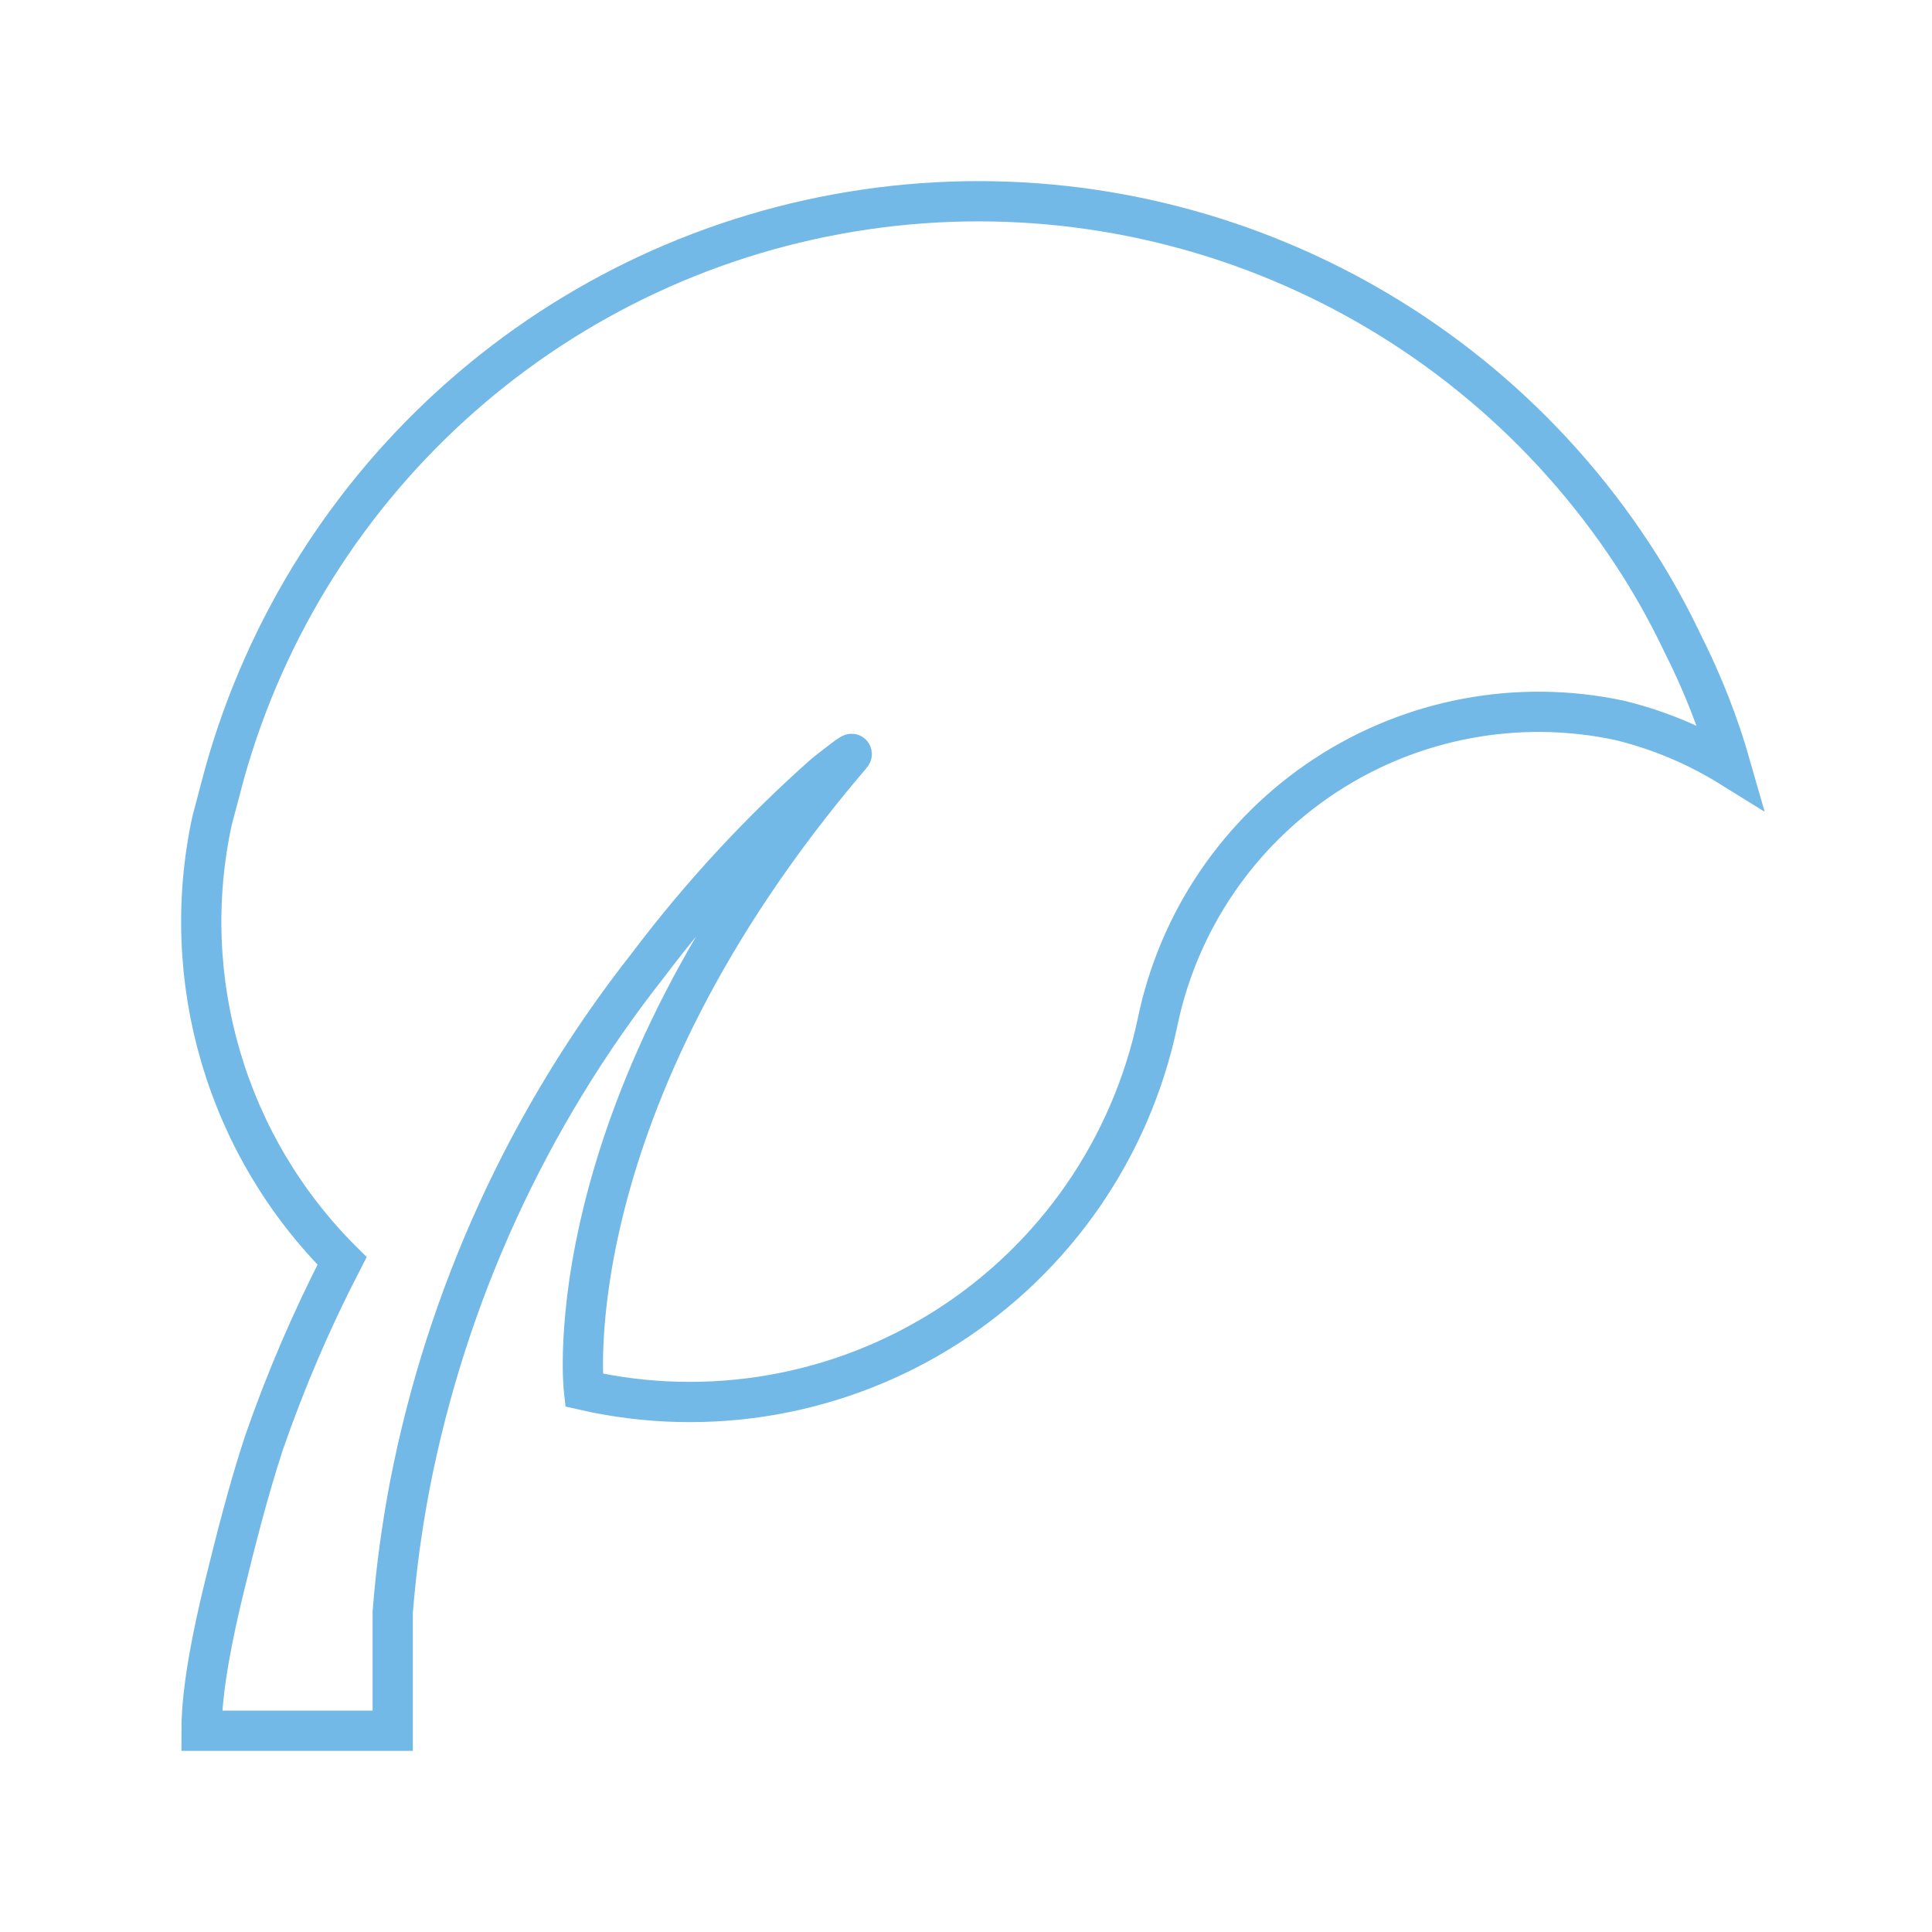 <?xml version="1.0" encoding="UTF-8"?>
<svg width="48px" height="48px" viewBox="0 0 48 48" version="1.1" xmlns="http://www.w3.org/2000/svg" xmlns:xlink="http://www.w3.org/1999/xlink">
    <title>environment-48px</title>
    <g id="切图" stroke="none" stroke-width="1" fill="none" fill-rule="evenodd">
        <path d="M14.507,34.537 C17.608,35.242 20.862,34.673 23.541,32.957 C26.219,31.241 28.098,28.522 28.757,25.407 C29.276,22.885 30.779,20.674 32.932,19.264 C35.085,17.854 37.711,17.361 40.228,17.895 C41.21,18.133 42.148,18.526 43.007,19.06 C42.703,17.993 42.297,16.958 41.796,15.969 C41.485,15.315 41.136,14.68 40.751,14.067 C36.643,7.563 29.095,4.091 21.489,5.206 C13.884,6.322 7.648,11.816 5.577,19.226 L5.268,20.391 C4.414,24.349 5.631,28.47 8.498,31.327 C7.741,32.792 7.09,34.309 6.551,35.868 C6.171,37.033 5.862,38.245 5.577,39.41 C5.292,40.575 5.007,41.954 5.007,43 L9.757,43 C9.757,42.025 9.757,41.051 9.757,40.052 C9.841,38.991 9.984,37.935 10.184,36.89 C11.101,32.177 13.129,27.752 16.098,23.981 C17.401,22.253 18.873,20.661 20.492,19.226 C20.706,19.06 21.299,18.584 21.133,18.775 C13.699,27.476 14.507,34.537 14.507,34.537 Z" id="蒙版" stroke="#72B9E7" fill-rule="nonzero"></path>
    </g>
</svg>